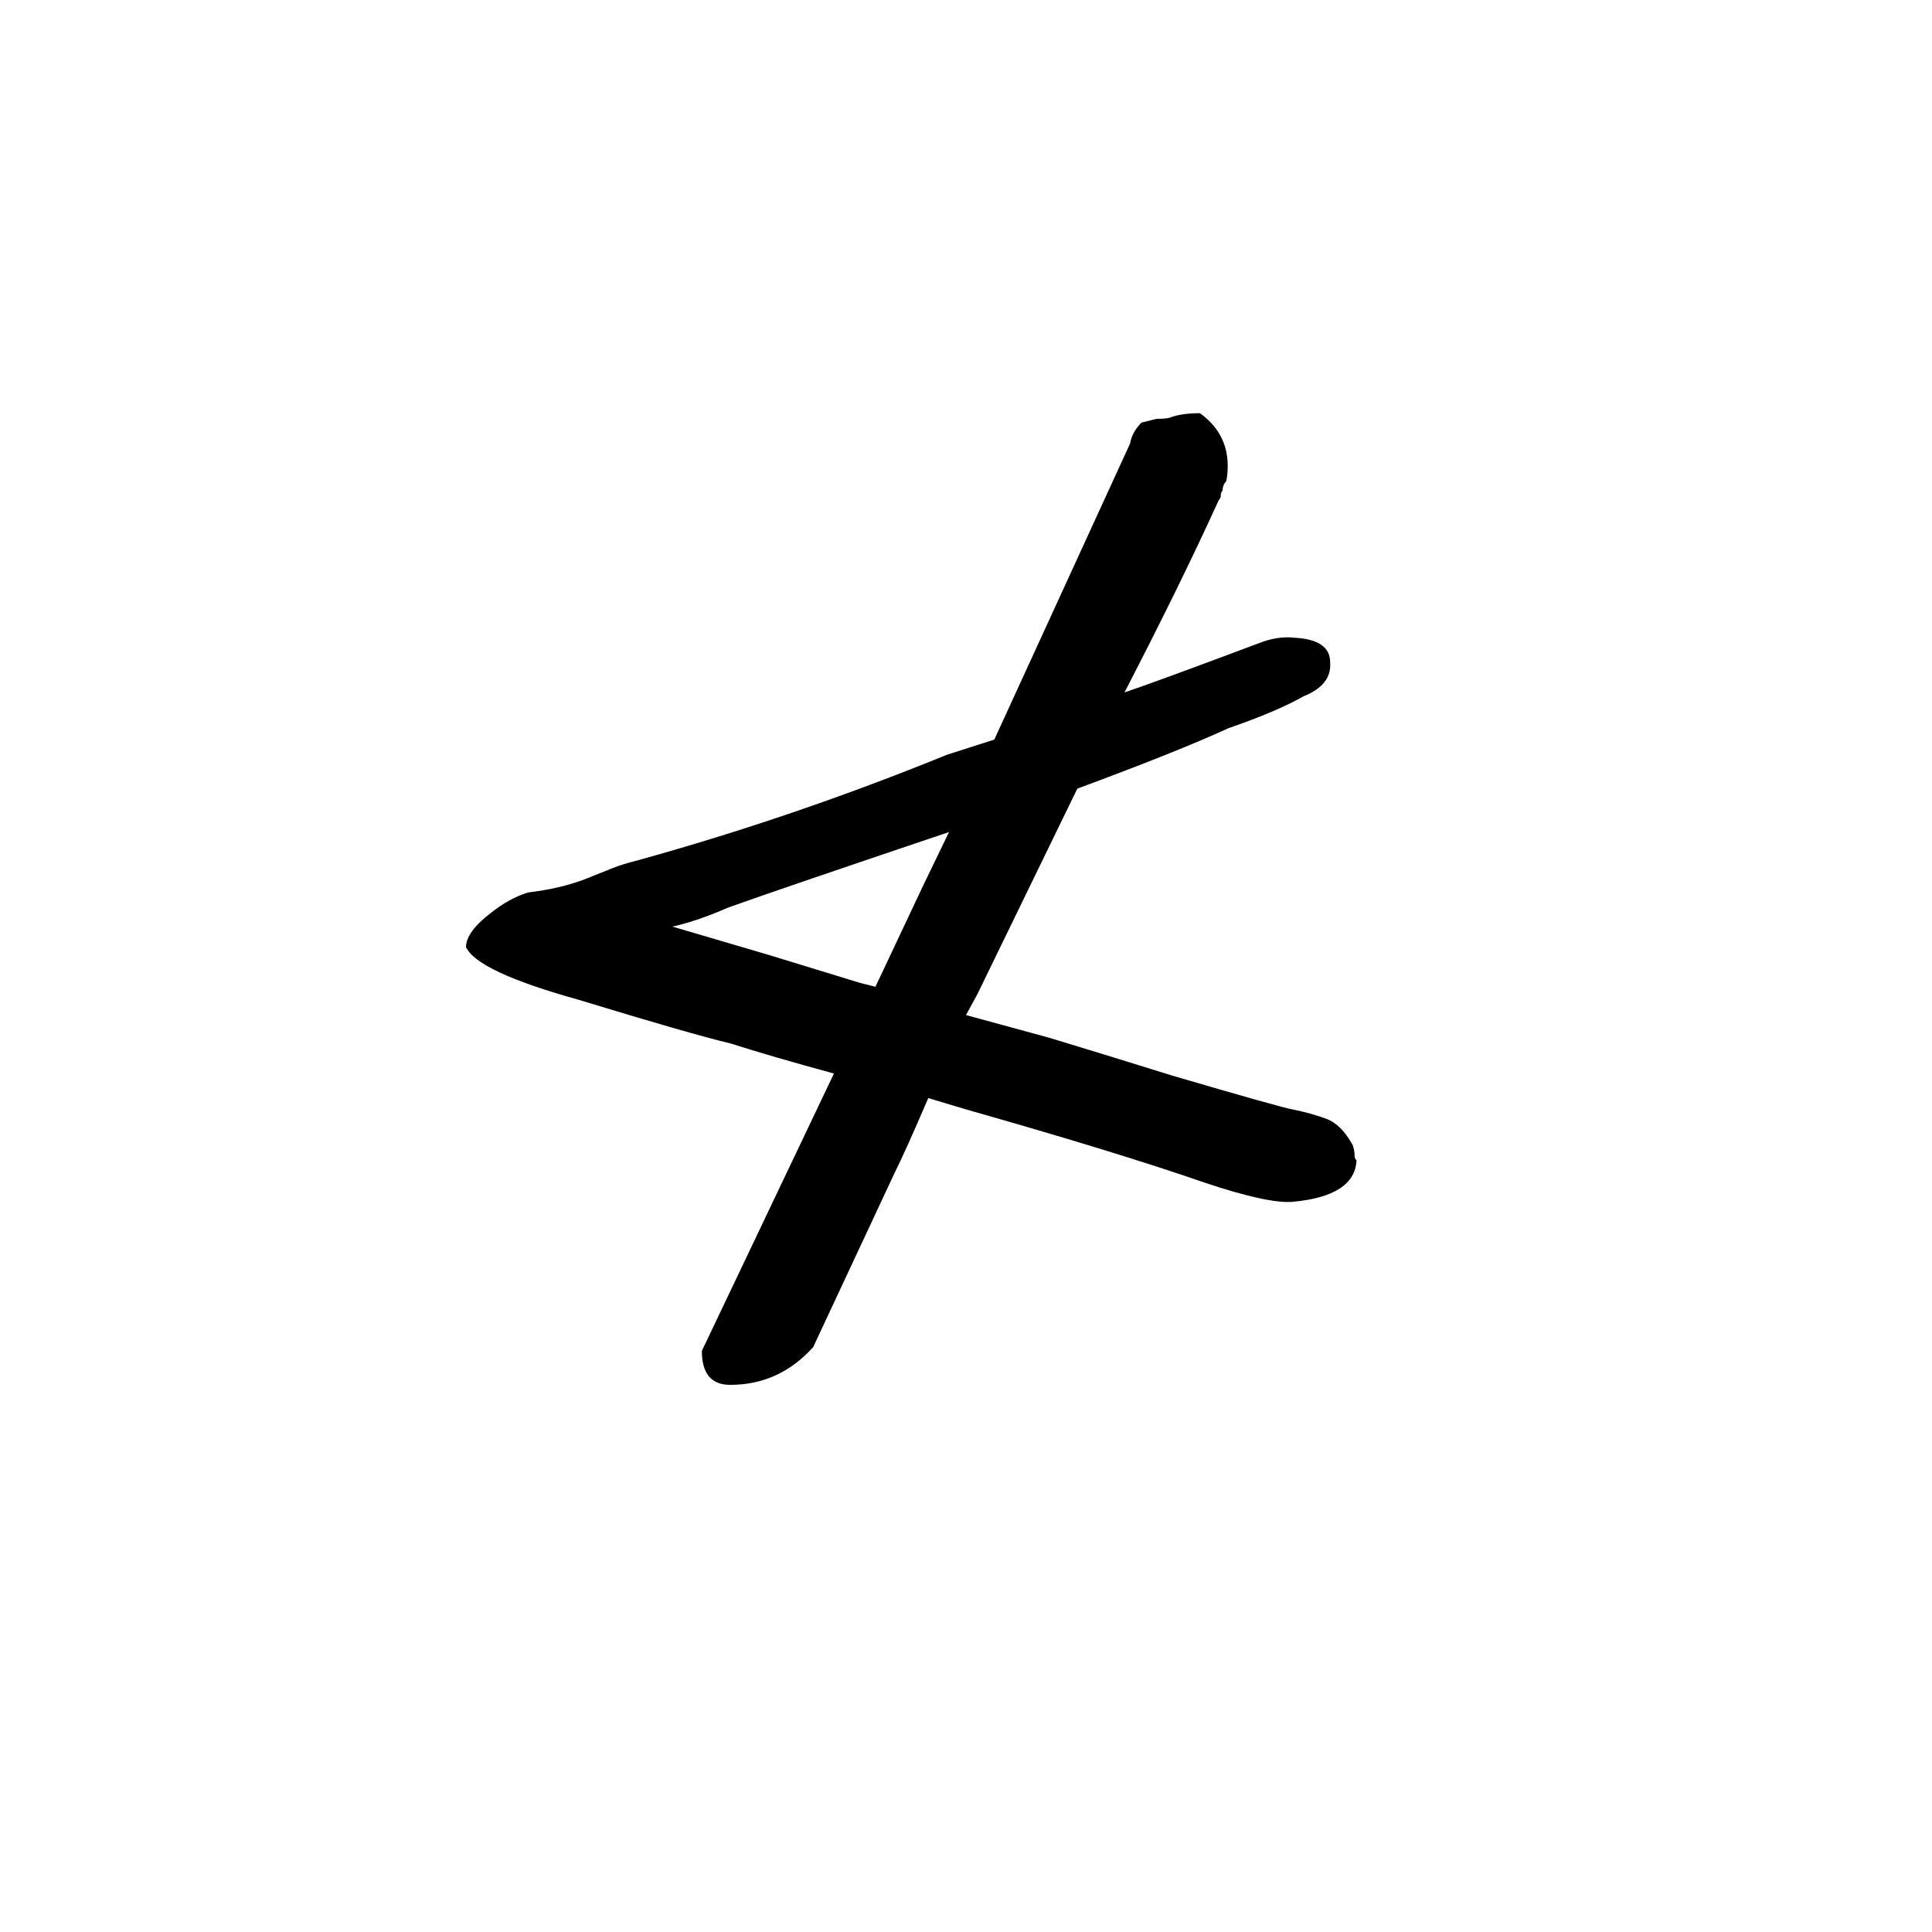 <svg xmlns="http://www.w3.org/2000/svg" viewBox="0 -800 1024 1024">
	<path fill="#000000" d="M717 -193Q718 -190 718 -187Q718 -186 719 -185Q718 -166 685 -163Q672 -162 639 -173Q593 -189 512 -212L492 -218Q480 -190 474 -178L431 -86Q413 -66 387 -66Q372 -66 372 -84L442 -231Q409 -240 387 -247Q366 -252 307 -270Q253 -285 247 -298Q247 -306 260 -316Q270 -324 280 -327Q297 -329 310 -334L325 -340Q330 -342 338 -344Q421 -367 502 -400L527 -408L599 -565Q600 -571 605 -576Q609 -577 613 -578Q619 -578 621 -579Q627 -581 636 -581Q654 -568 650 -545Q648 -543 648 -540Q647 -539 647 -537Q647 -536 646 -535Q626 -491 596 -433Q611 -438 667 -459Q677 -463 686 -462Q705 -461 705 -449Q706 -437 691 -431Q677 -423 651 -414Q625 -402 571 -382L518 -273L512 -262L556 -250Q589 -240 621 -230Q679 -213 685 -212Q695 -210 703 -207Q711 -204 717 -193ZM489 -330L503 -359Q414 -329 386 -319Q370 -312 357 -309H356L407 -294L456 -279L464 -277Z"/>
</svg>